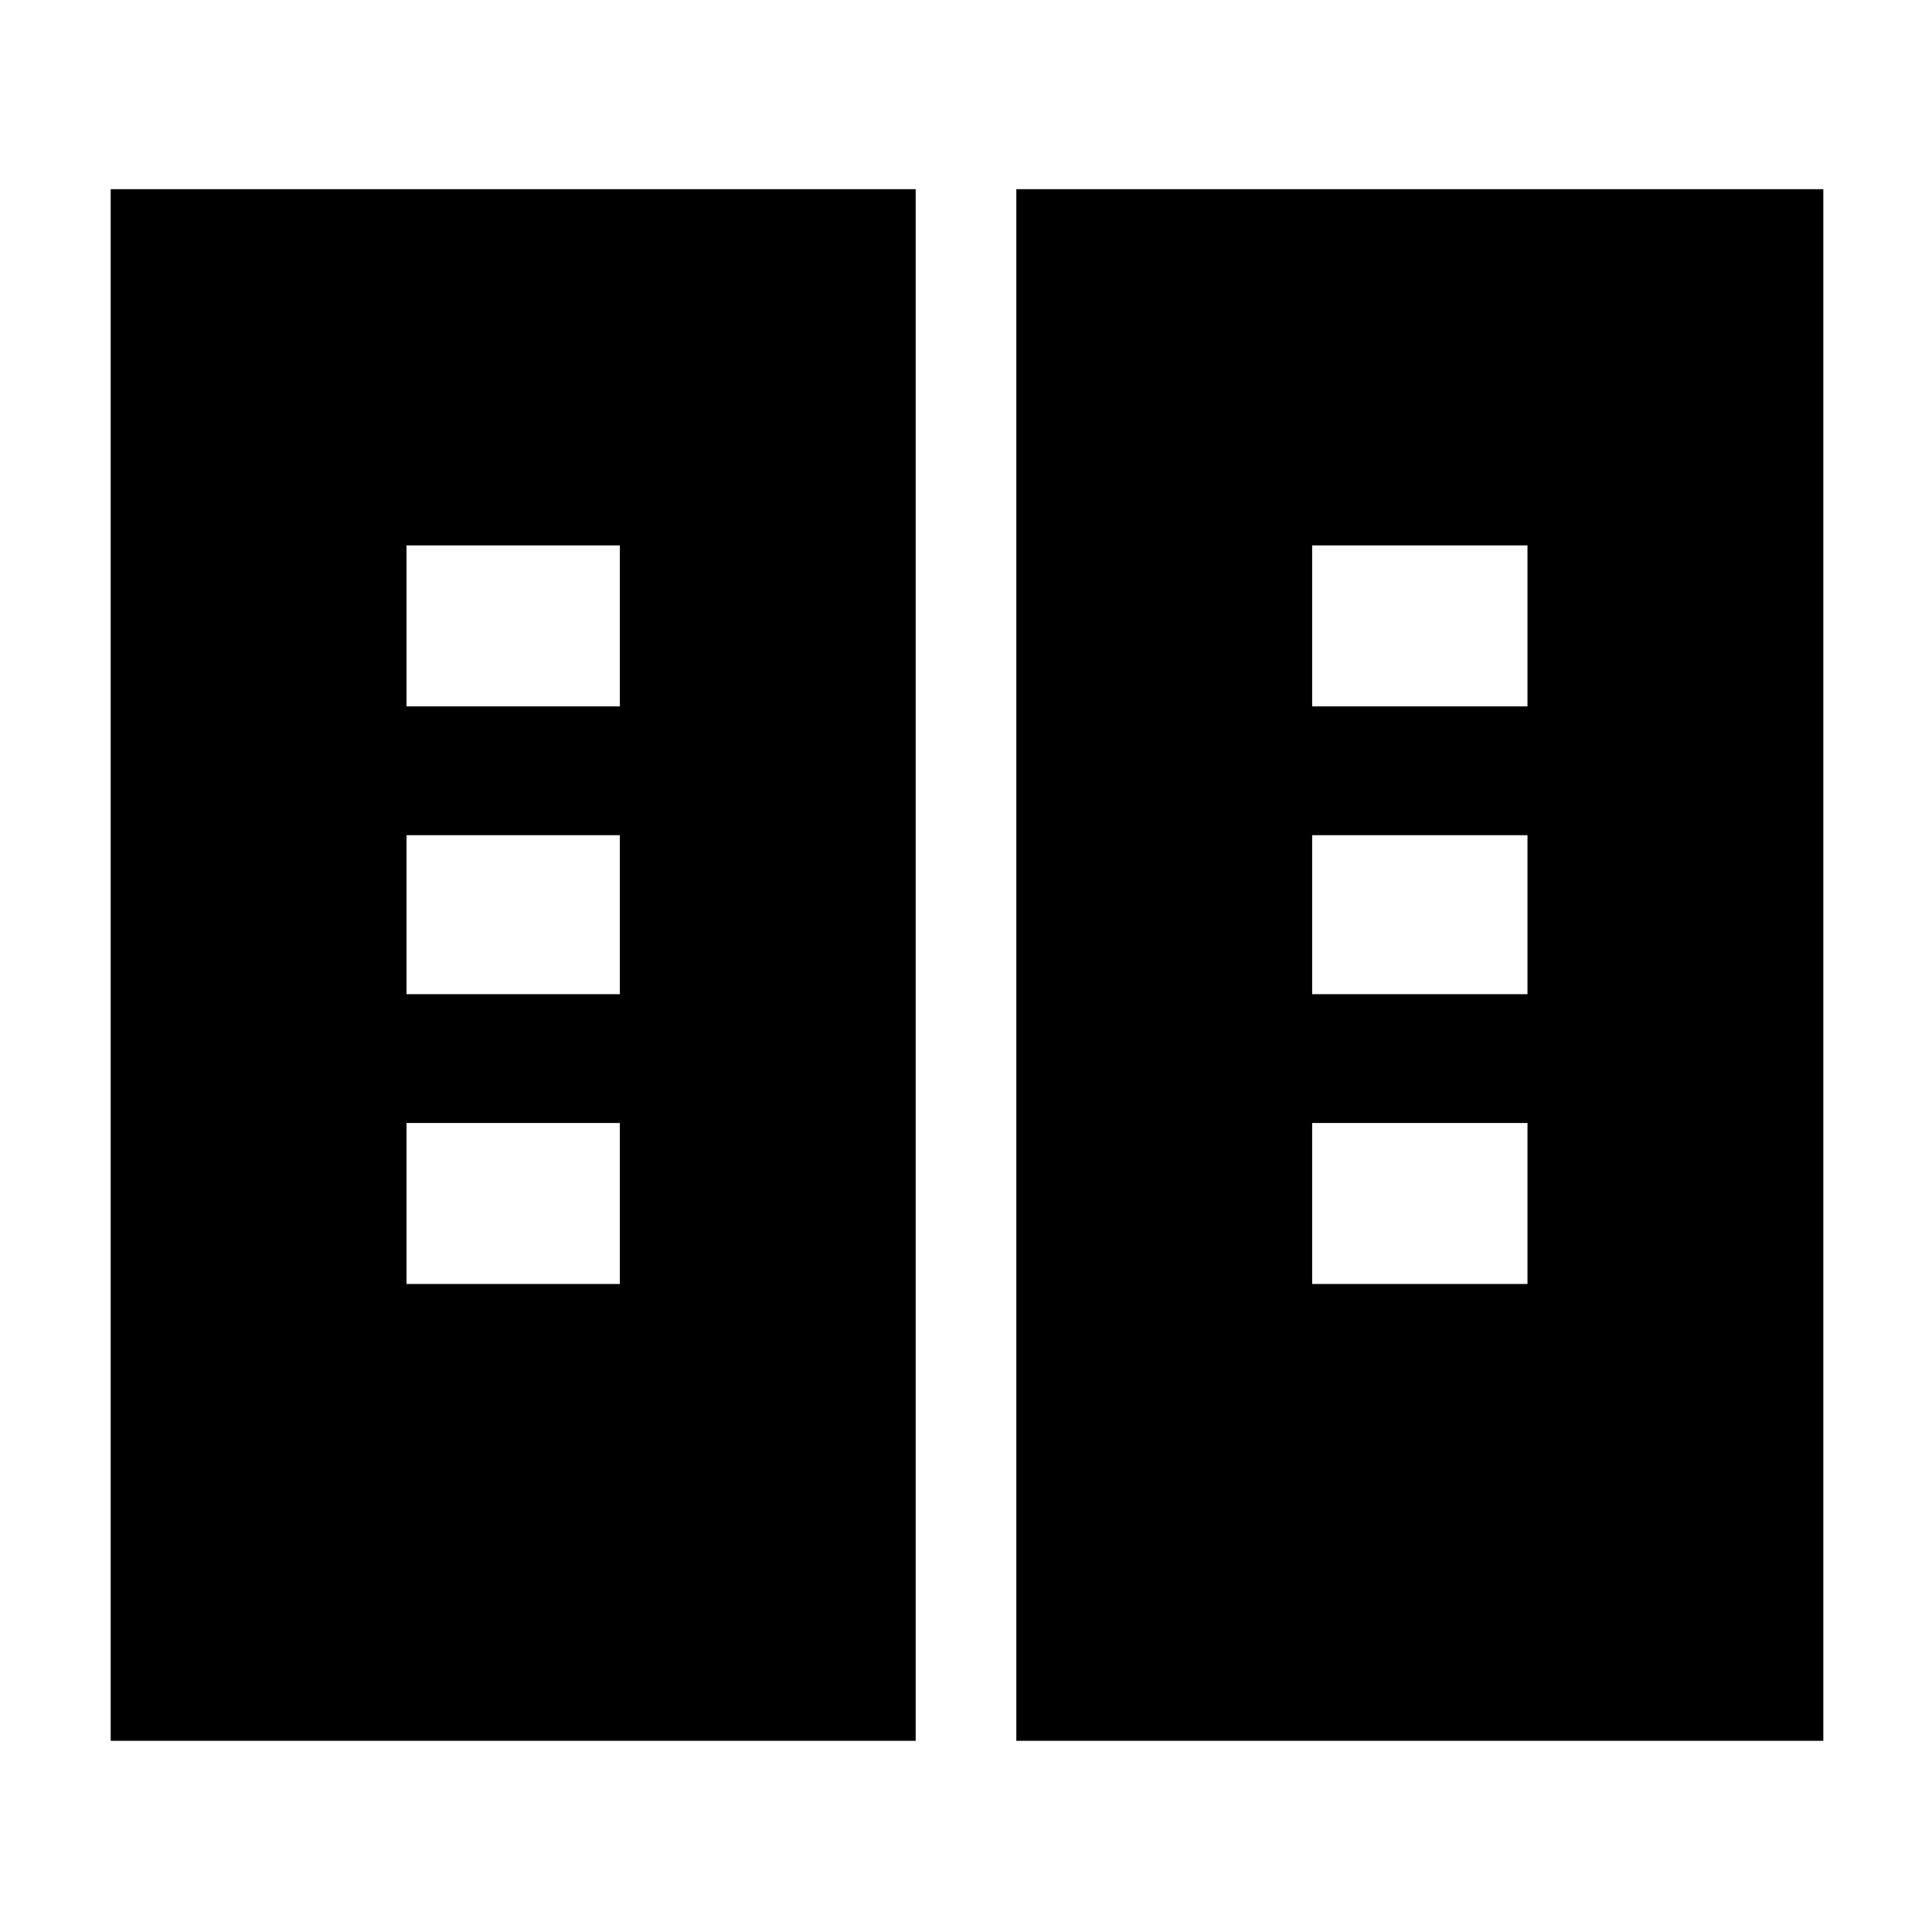 <svg xmlns="http://www.w3.org/2000/svg" width="48" height="48" viewBox="0 -960 960 960"><path d="M55-95v-771h400v771H55Zm450 0v-771h401v771H505ZM202-322h106v-80H202v80Zm450 0h107v-80H652v80ZM202-466h106v-79H202v79Zm450 0h107v-79H652v79ZM202-609h106v-80H202v80Zm450 0h107v-80H652v80Z"/></svg>